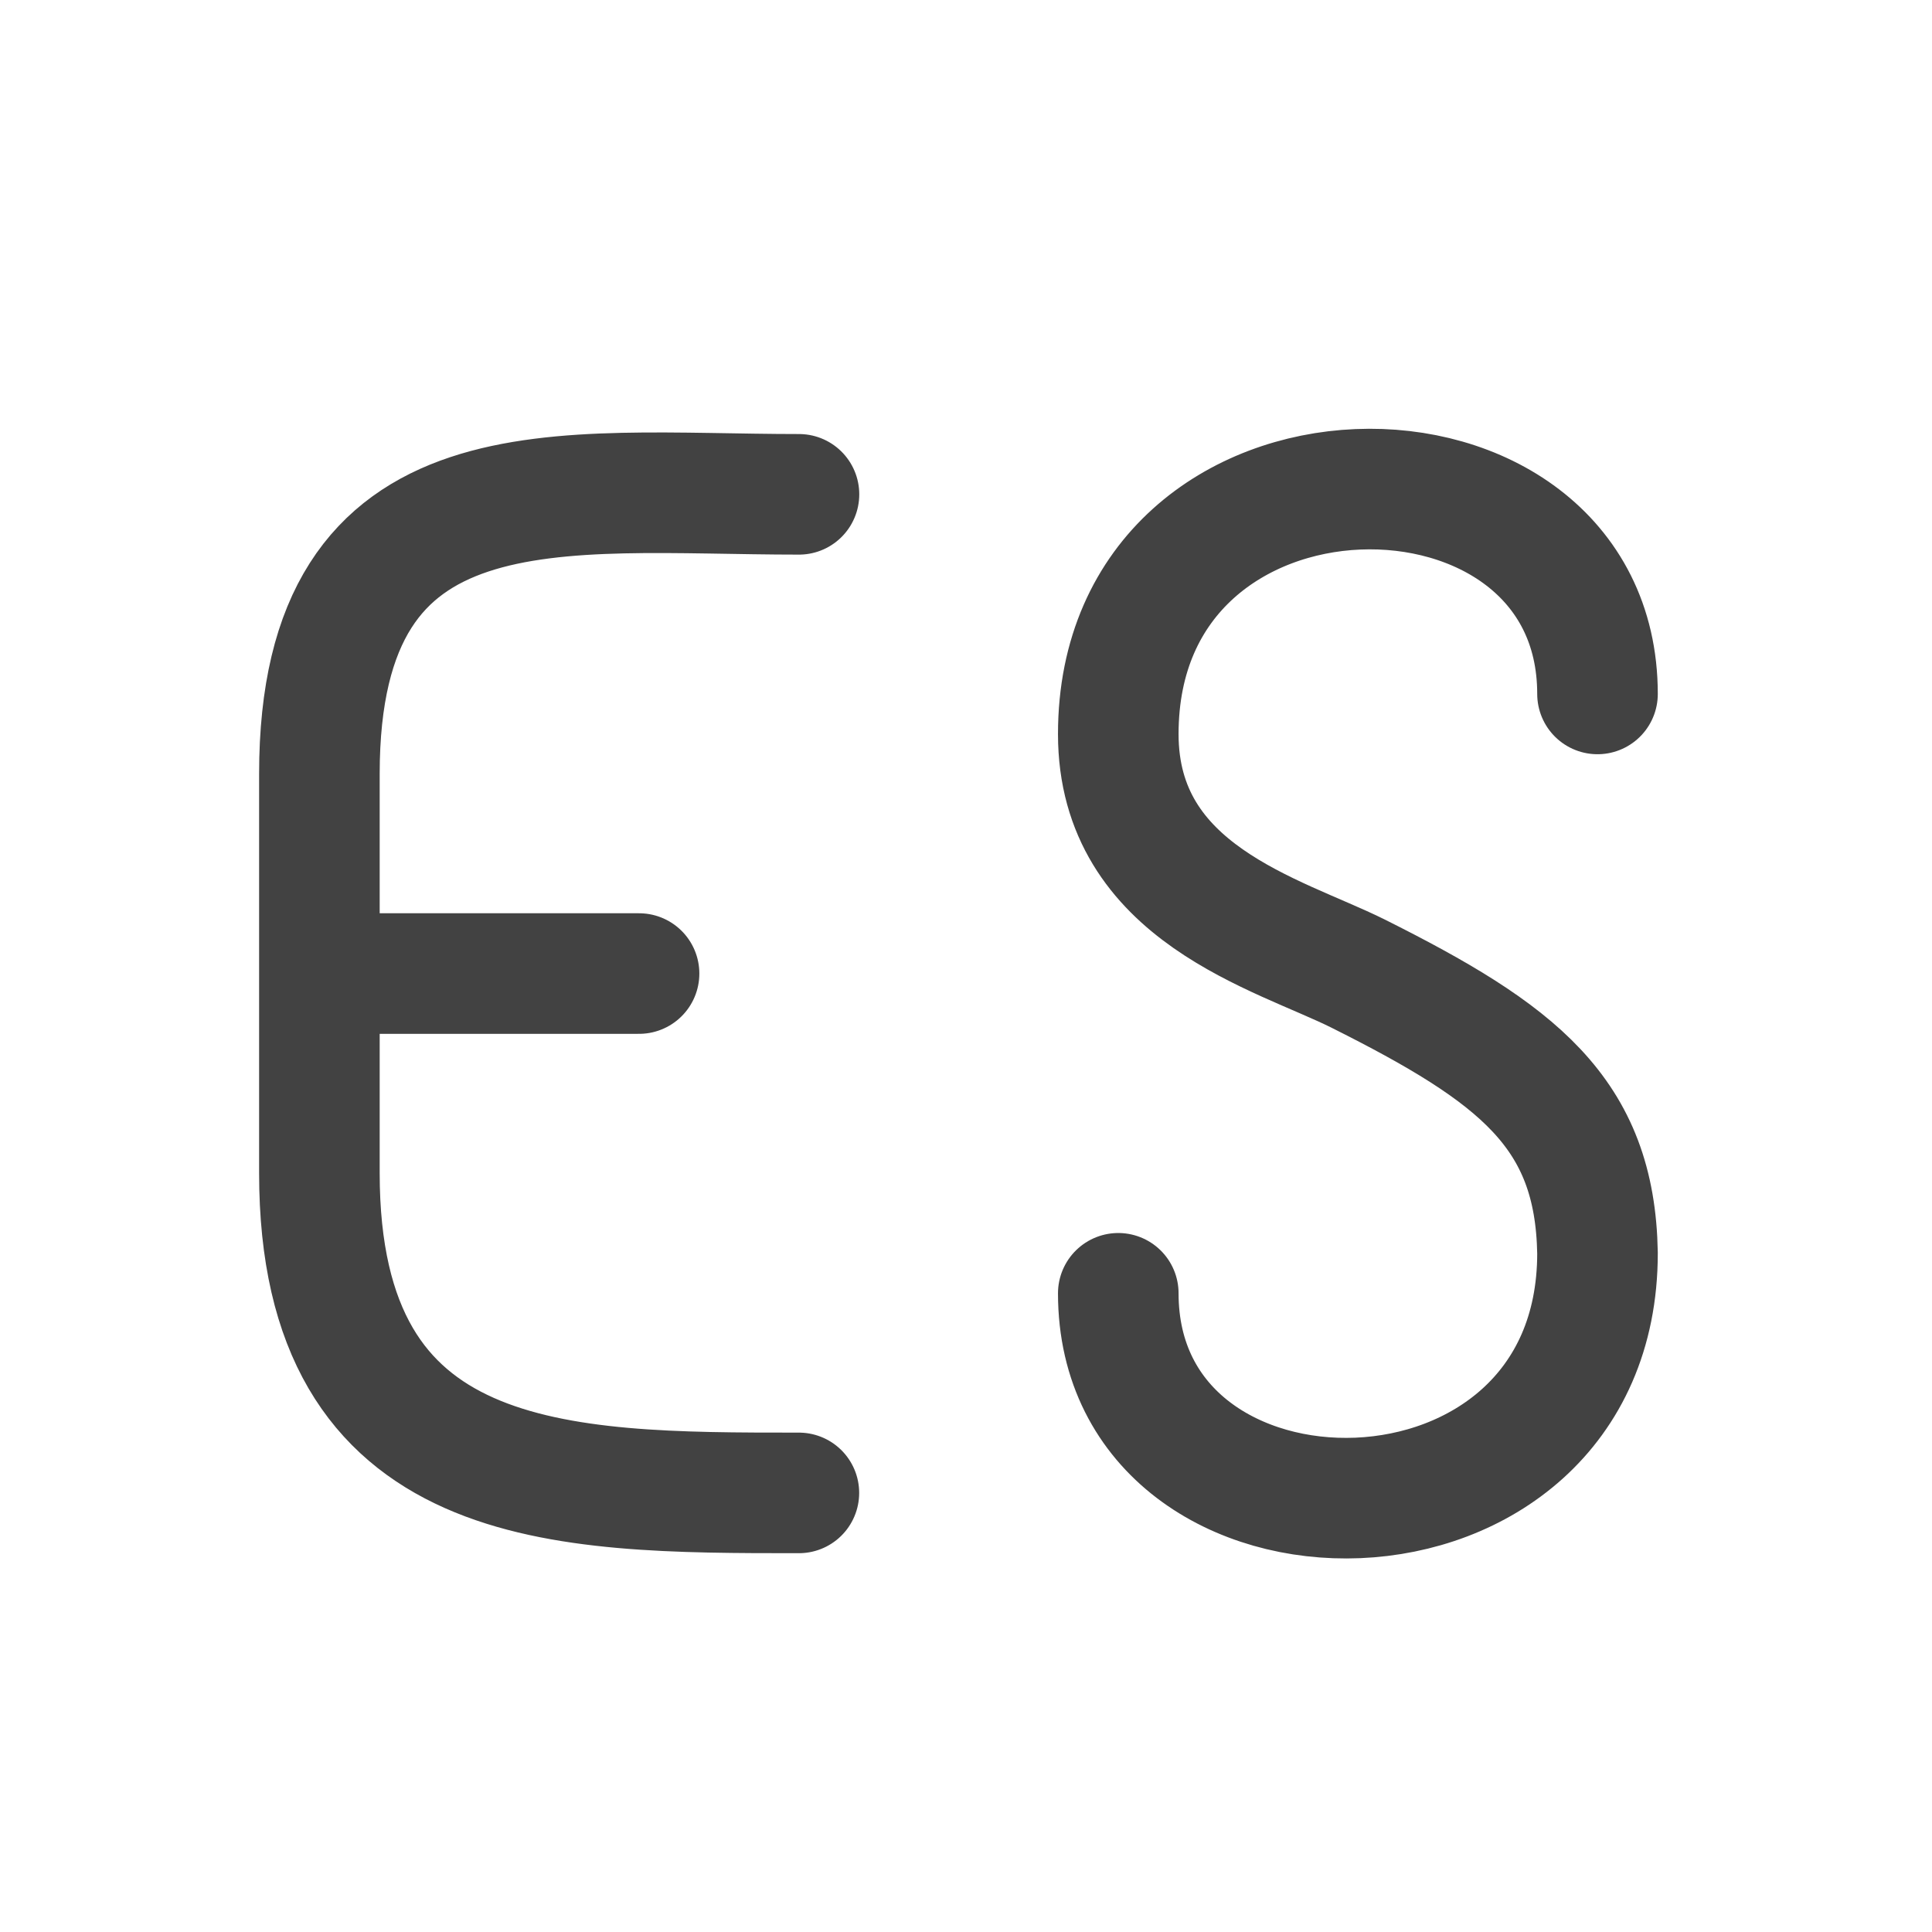 <svg xmlns="http://www.w3.org/2000/svg" width="22pt" height="22pt" viewBox="0 0 22 22"><g fill="none" stroke-width="31.95" stroke-linecap="round" stroke-linejoin="round" stroke="#424242"><path d="M9.098 5.629c-2.73 0-5.461-.453-5.461 3.183v4.547C3.637 17 6.367 17 9.097 17M3.637 11.086h3.64M18.191 7.902c0-3.183-5.457-3.183-5.457.457 0 1.817 1.82 2.274 2.73 2.727 1.817.91 2.7 1.582 2.727 3.184 0 3.64-5.457 3.64-5.457.457" stroke-width="1.373"/></g></svg>